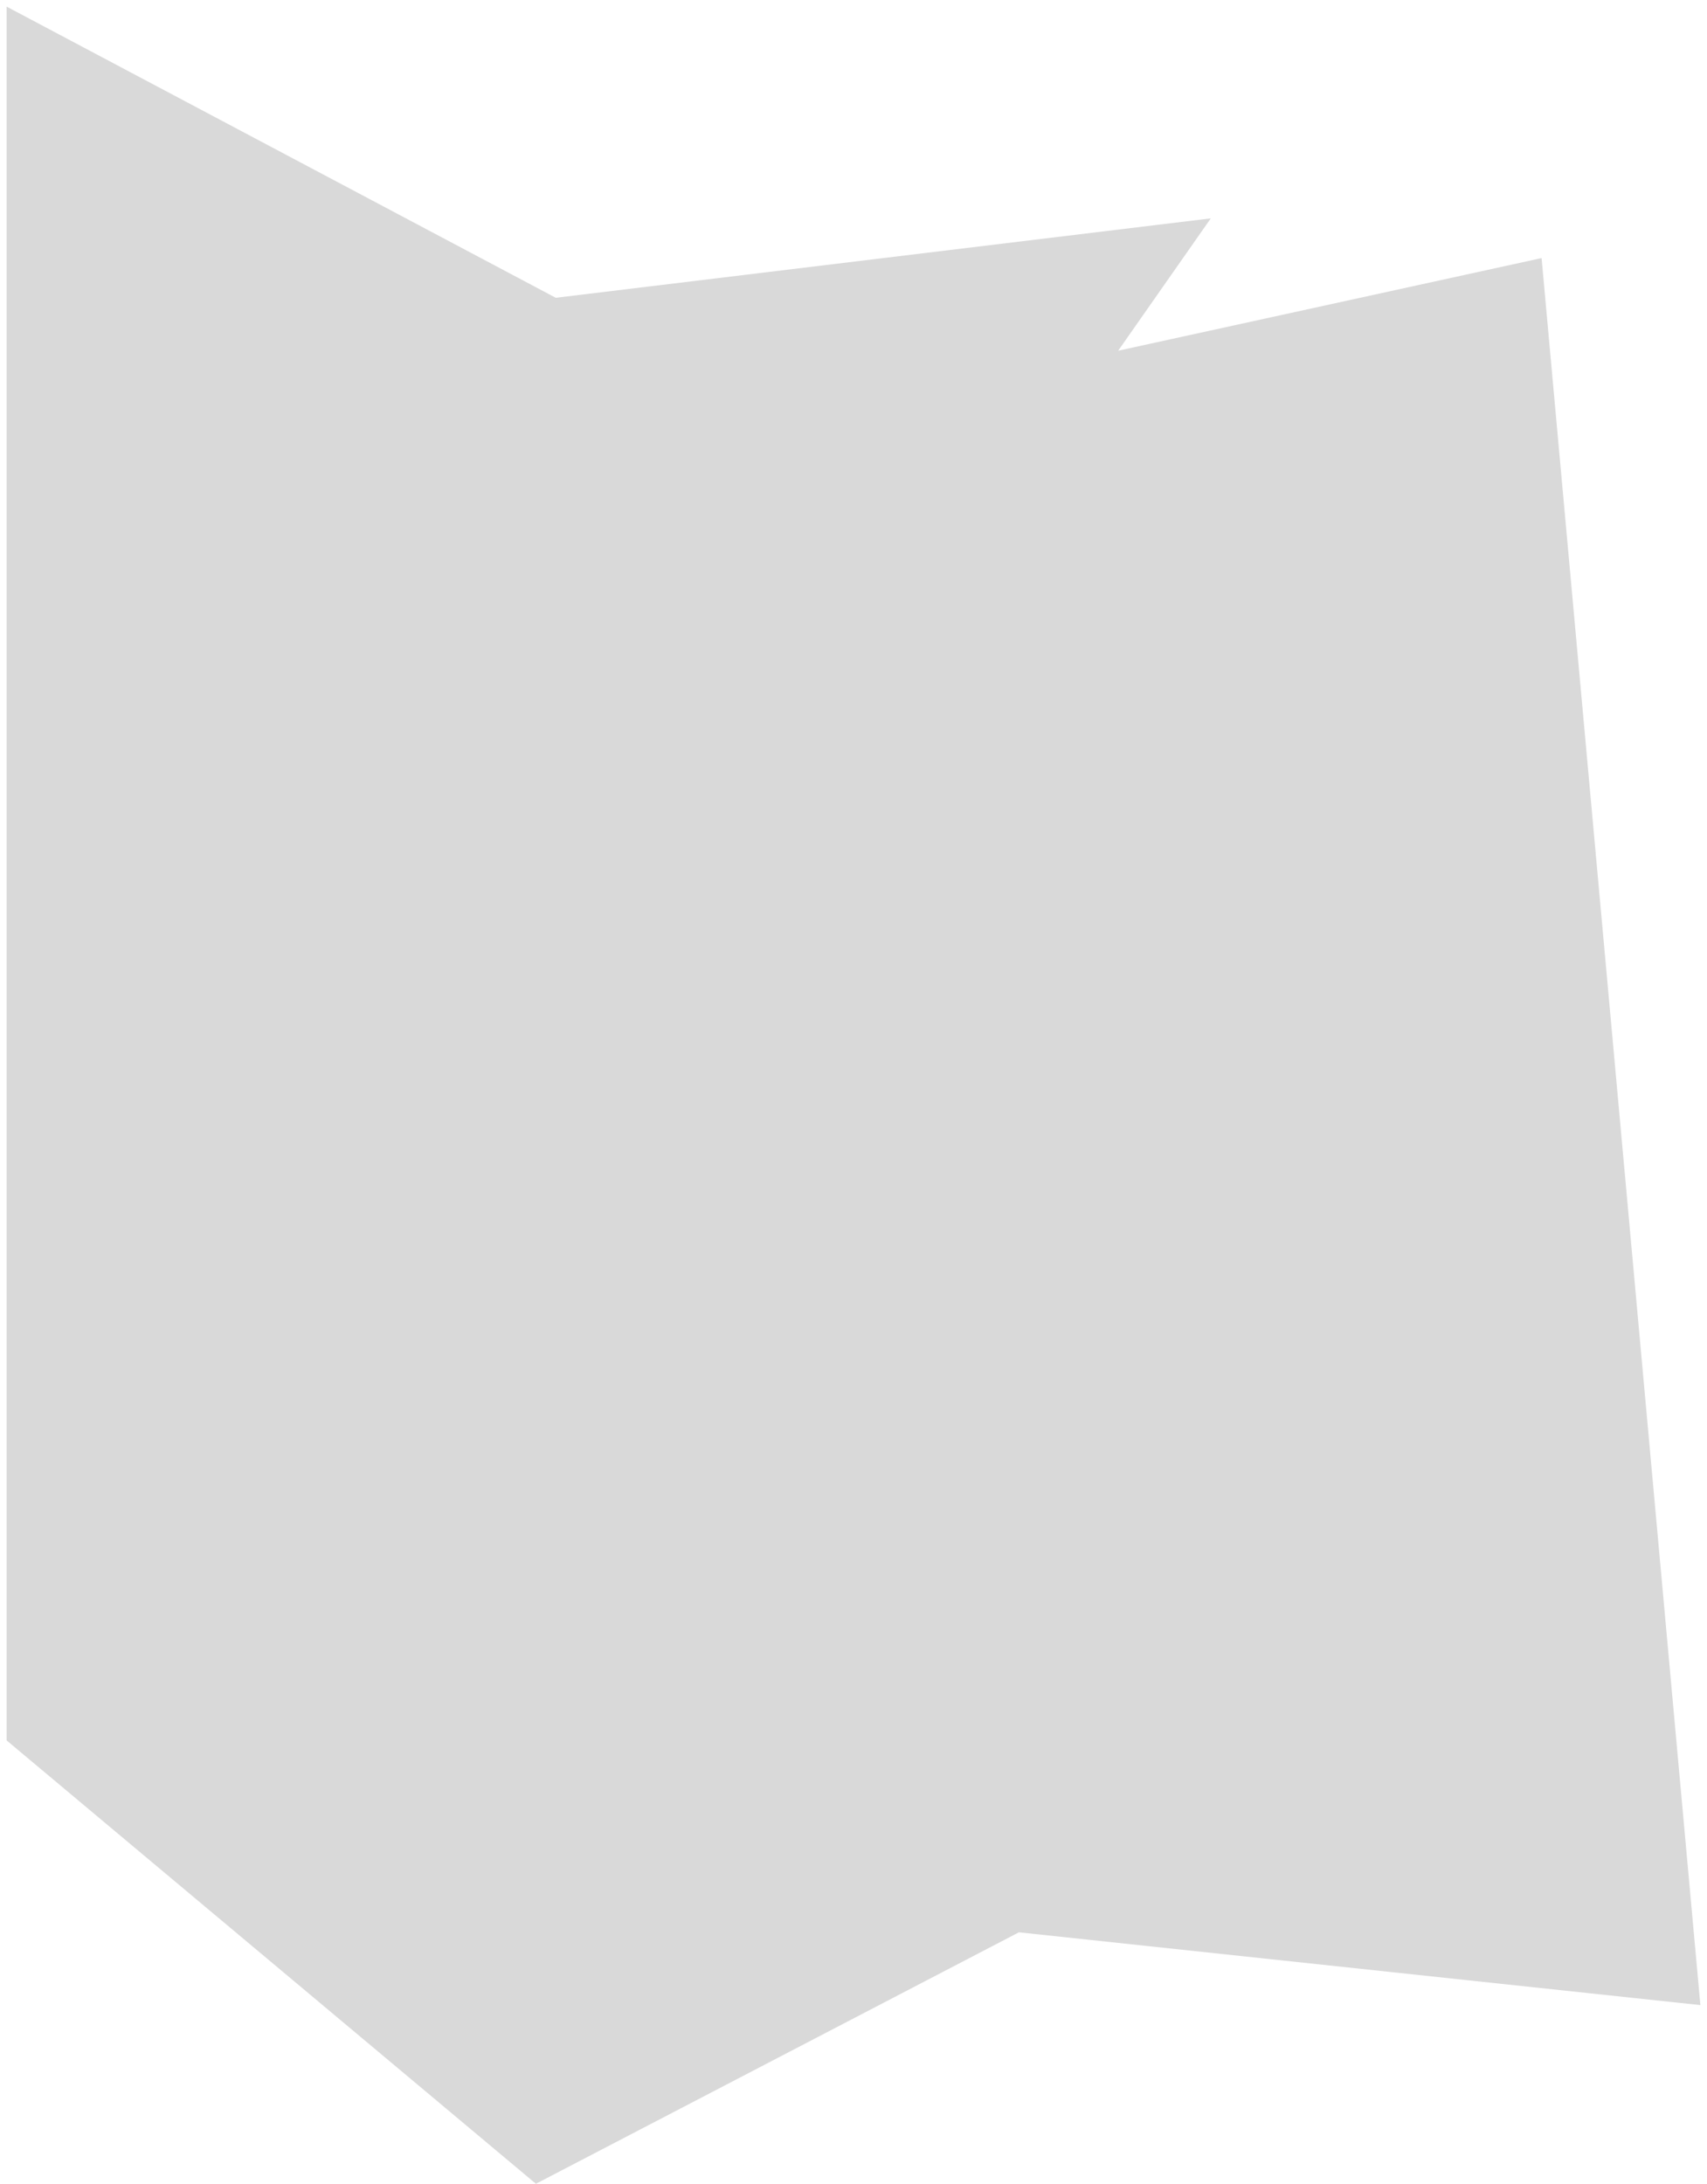 <svg width="129" height="165" viewBox="0 0 129 165" fill="none" xmlns="http://www.w3.org/2000/svg">
<path d="M0.5 131.5V0.5L42 22.5L91.5 16.5L84.5 26.5L116.5 19.5L128.5 151.5L77 146L40.5 165L0.5 131.5Z" fill="#D9D9D9"/>
</svg>
